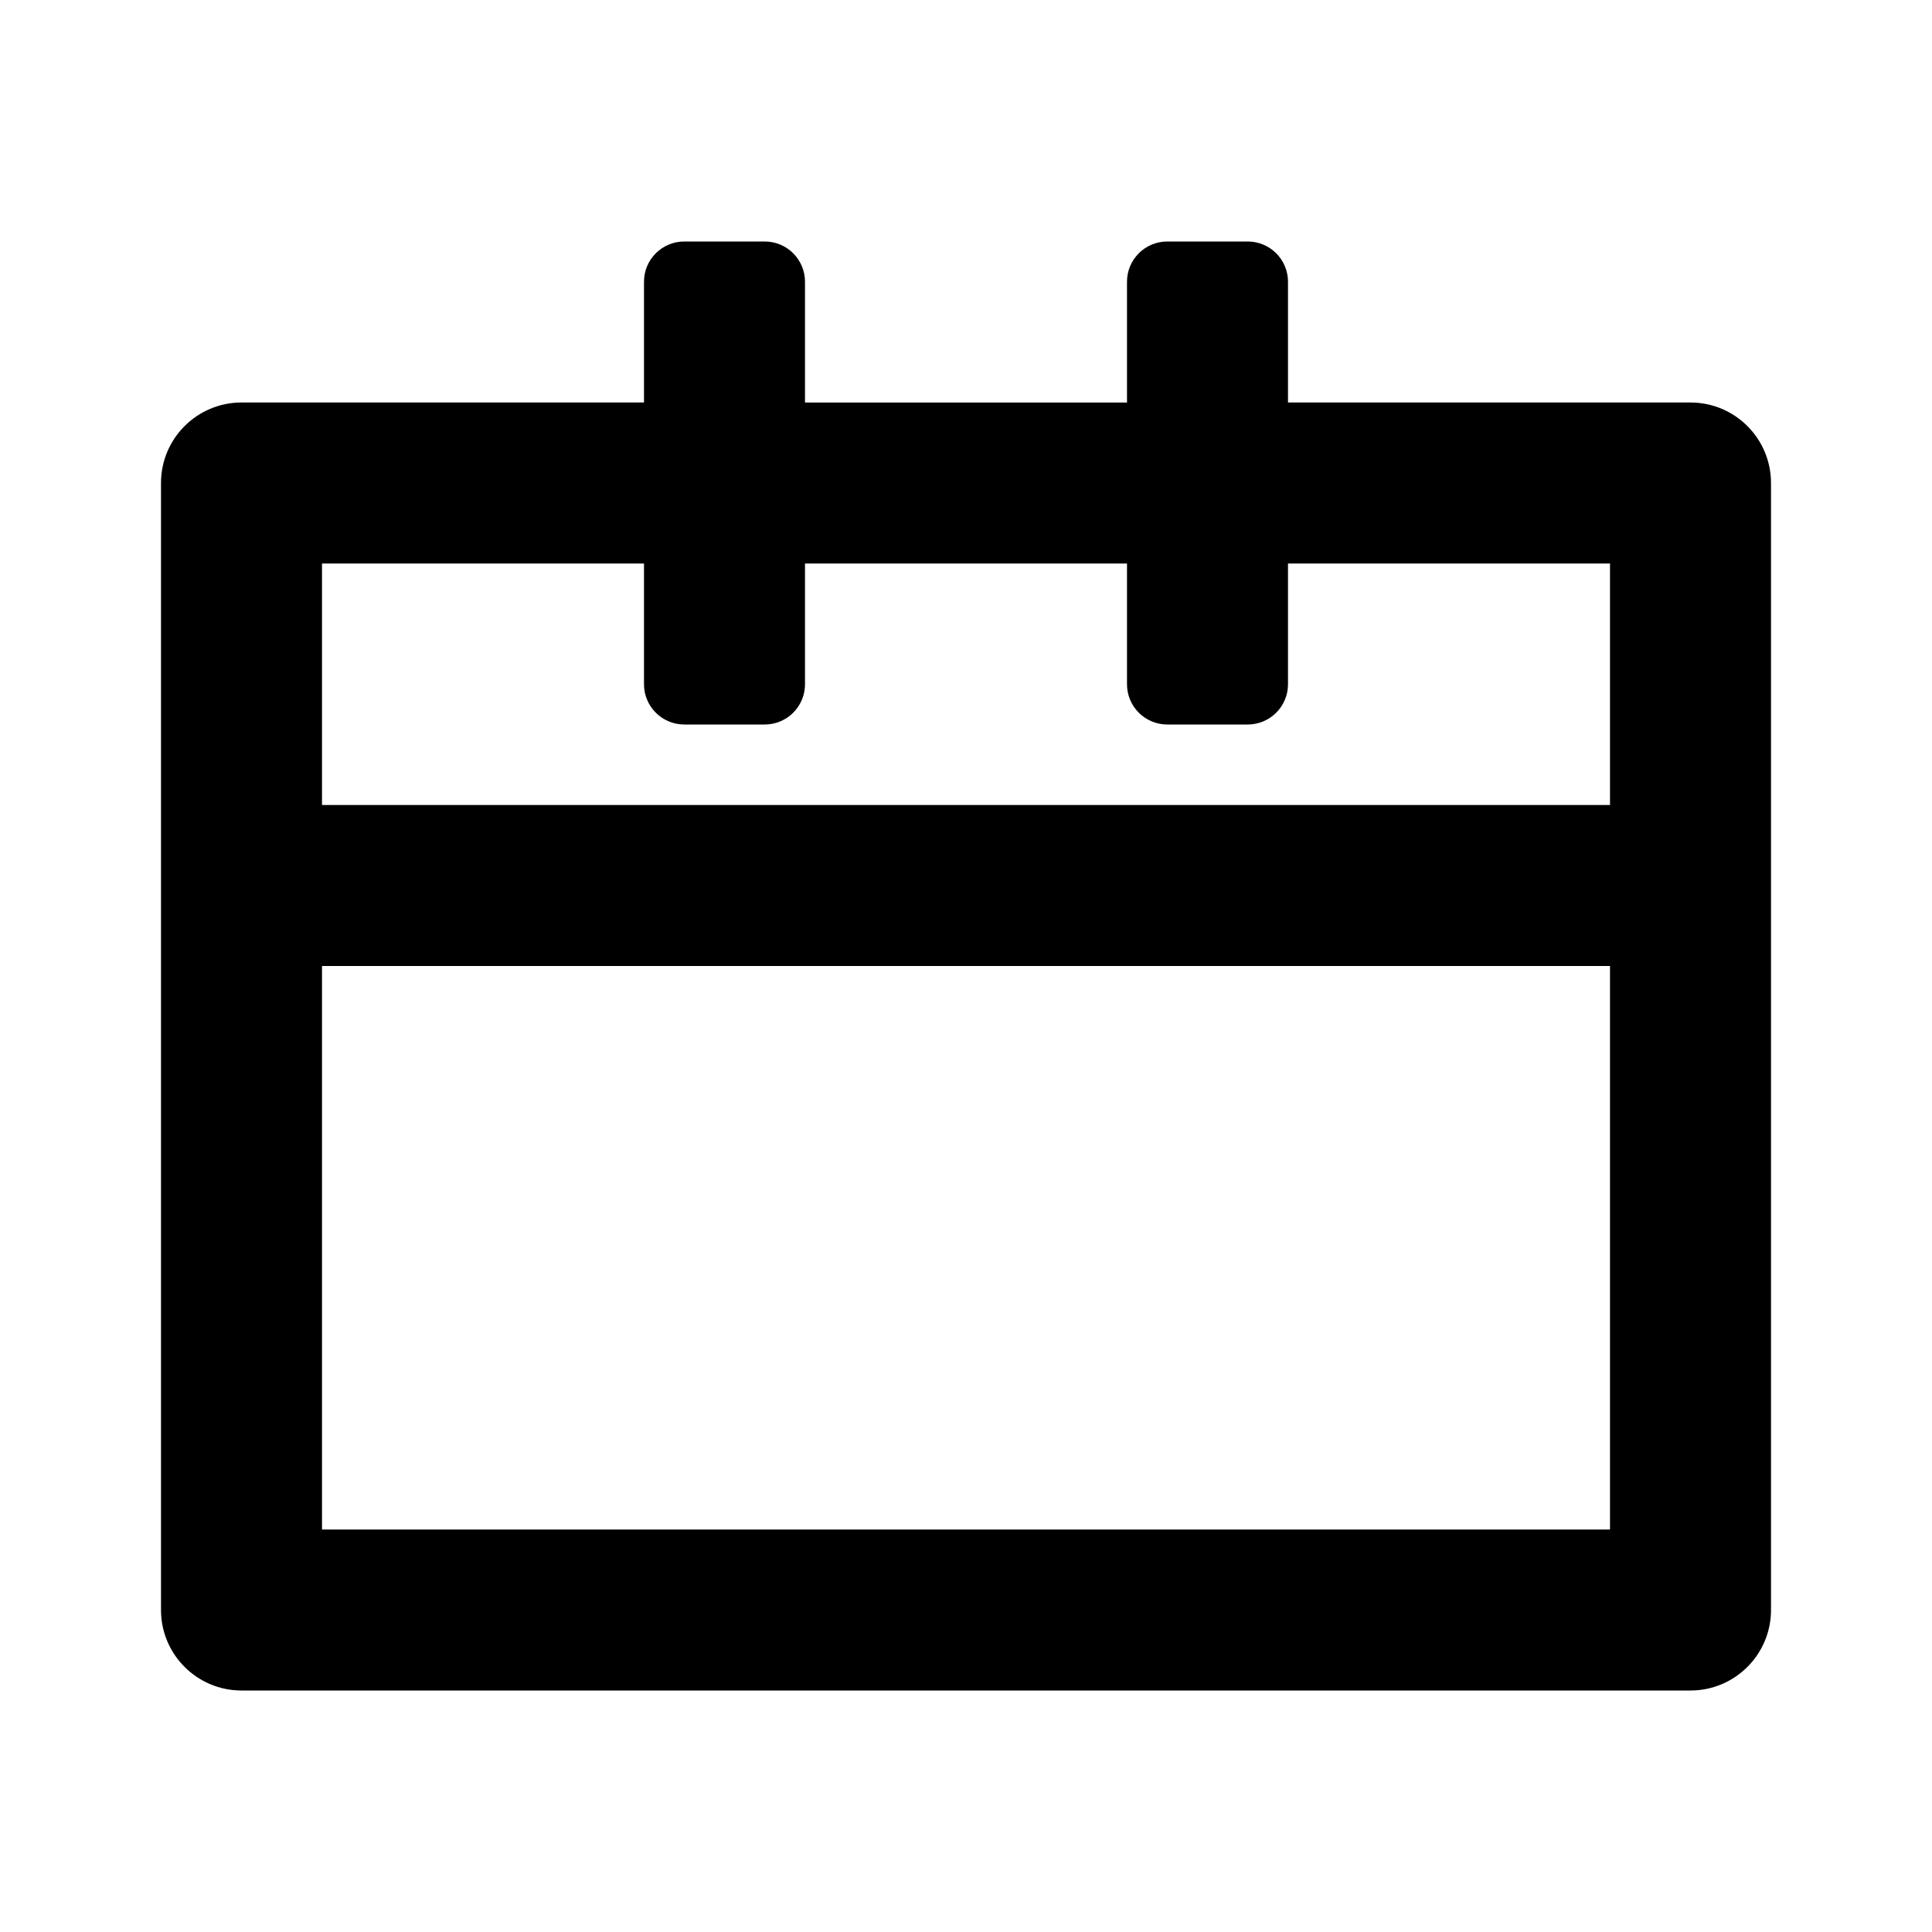 <svg role="image" aria-label="calendar icon" viewBox="0 0 24 24" xmlns="http://www.w3.org/2000/svg">
  <path d="M8 7H4v3h16V7h-4v1.5c0 .276-.224.5-.5.5h-1c-.276 0-.5-.224-.5-.5V7h-4v1.5c0 .276-.224.5-.5.5h-1c-.276 0-.5-.224-.5-.5V7zm2-2h4V3.5c0-.276.224-.5.5-.5h1c.276 0 .5.224.5.5V5h5c.552 0 1 .448 1 1v14c0 .552-.448 1-1 1H3c-.552 0-1-.448-1-1V6c0-.552.448-1 1-1h5V3.5c0-.276.224-.5.5-.5h1c.276 0 .5.224.5.5V5zm10 7H4v7h16v-7z" />
</svg>
